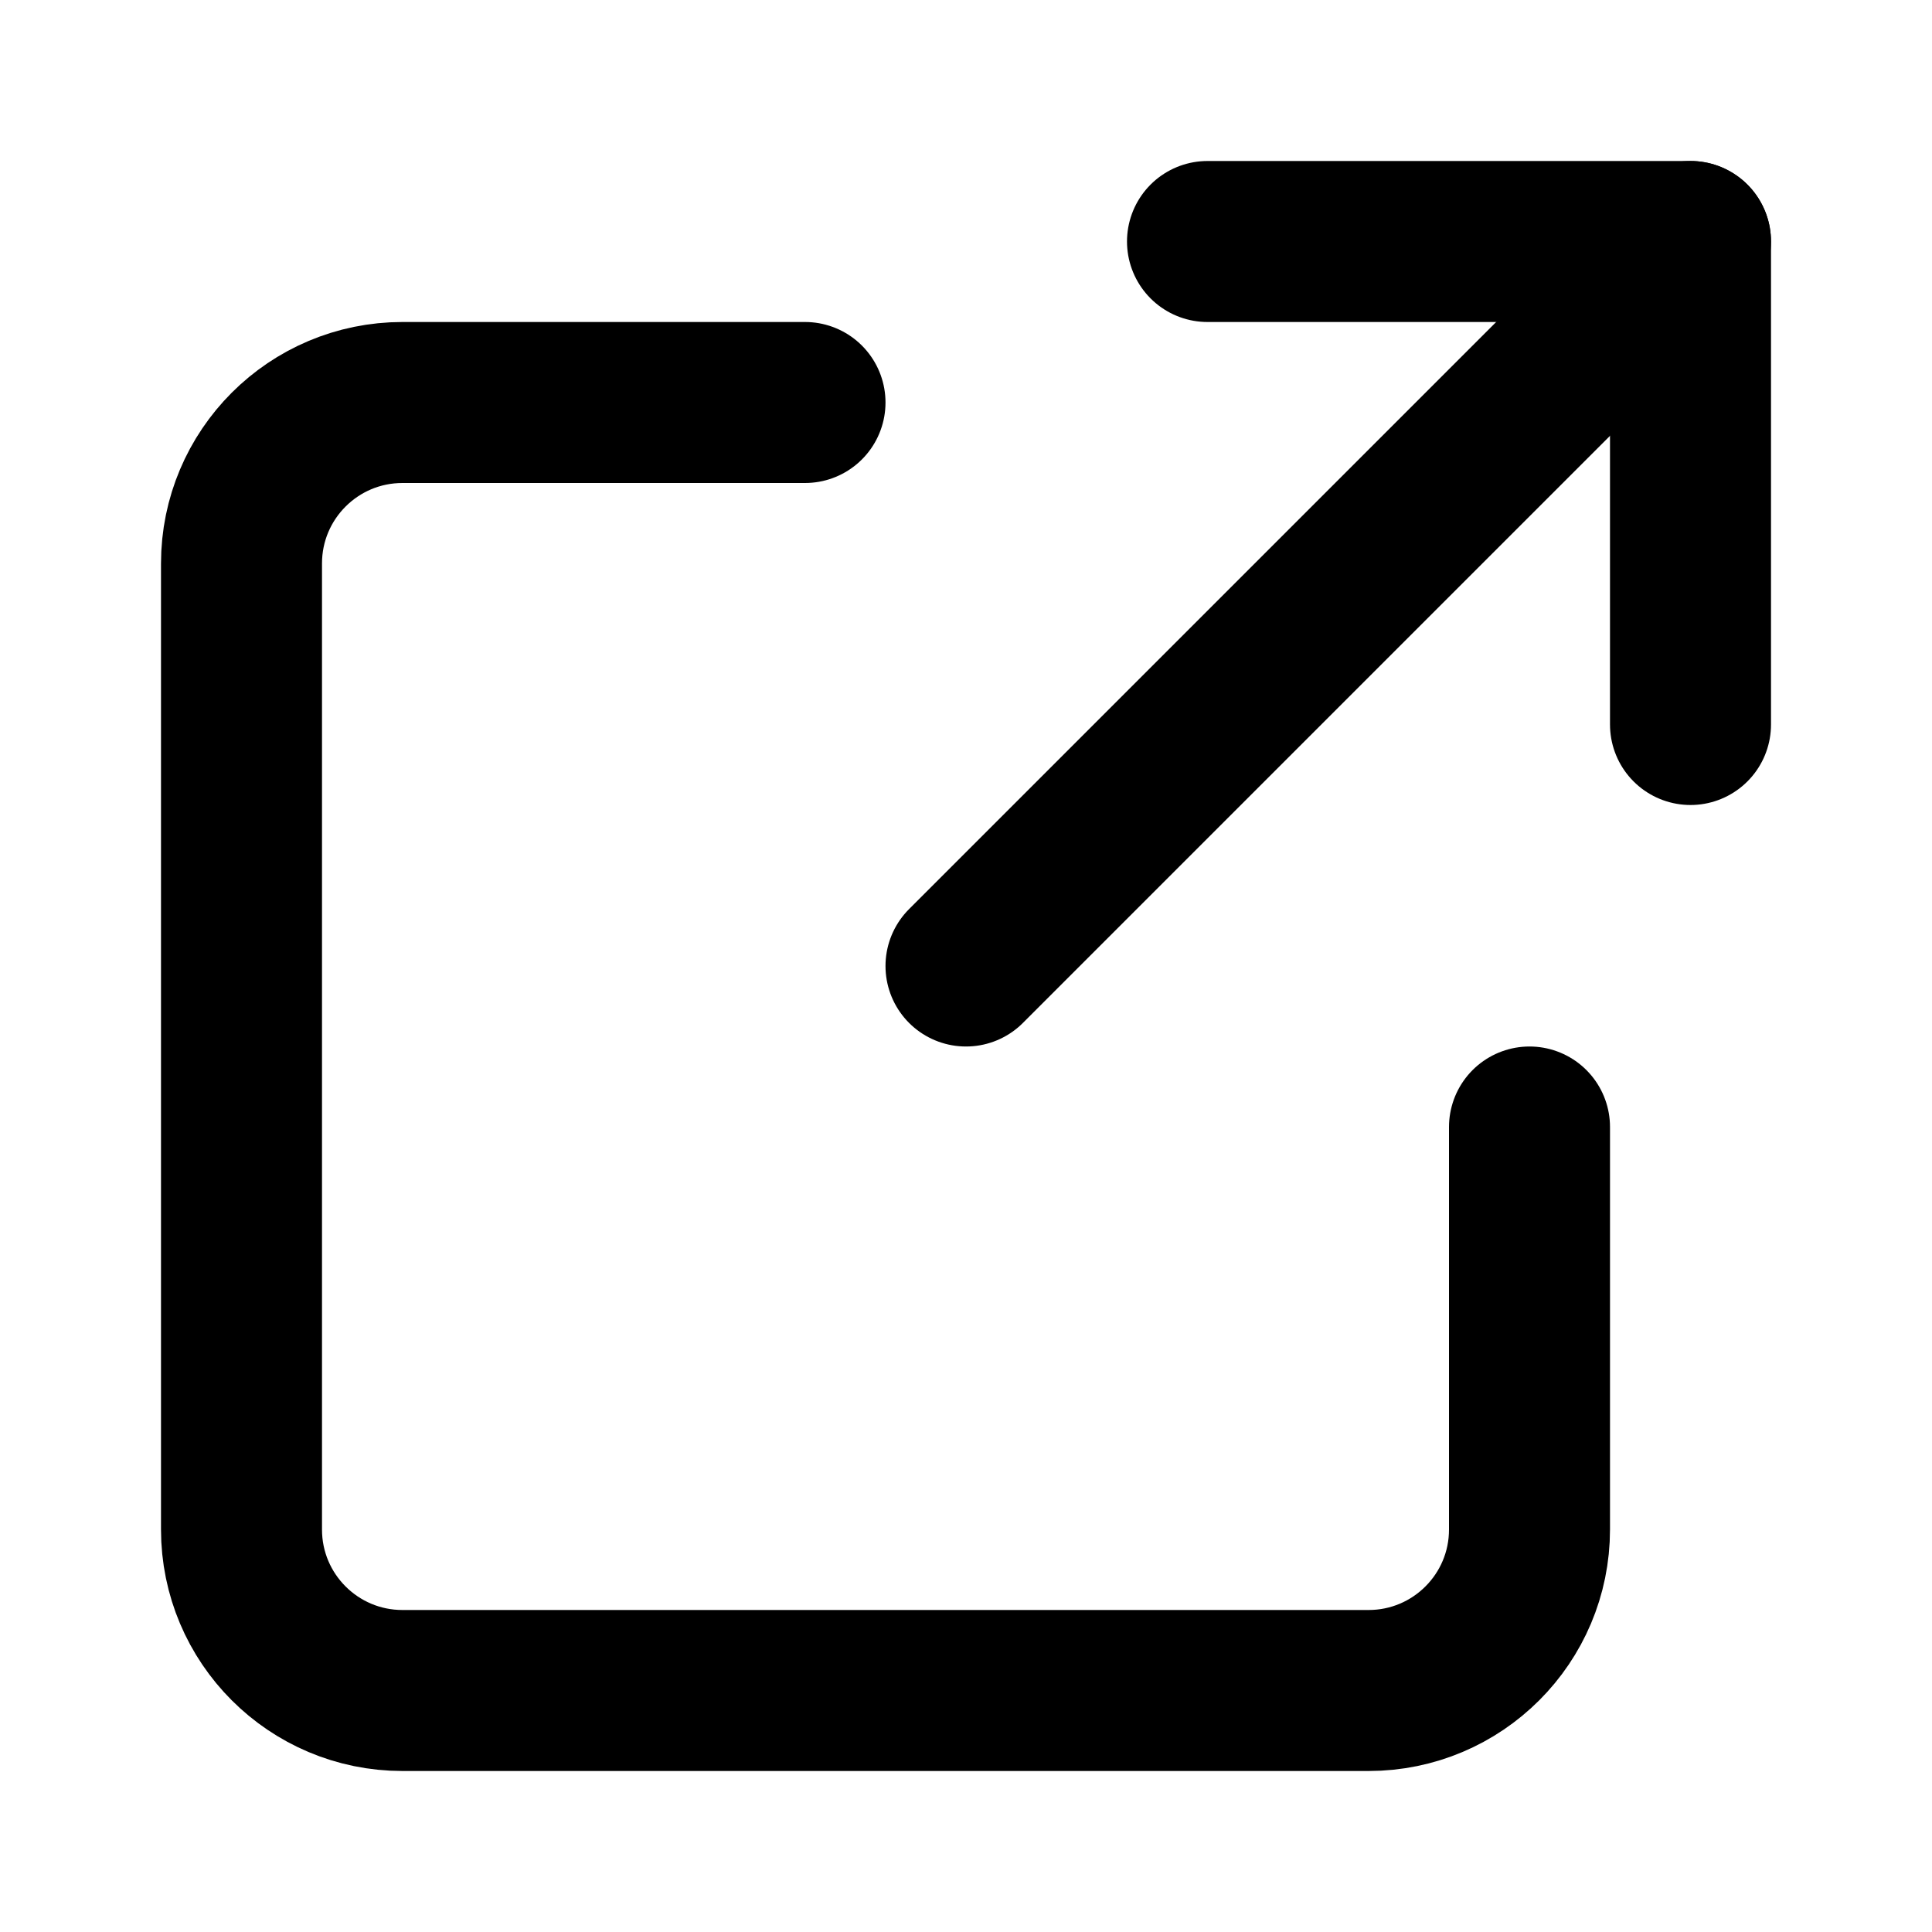<svg width="24" height="24" viewBox="0 0 24 24" fill="none" xmlns="http://www.w3.org/2000/svg">
<path d="M21 3L12 12" stroke="black" stroke-width="2" stroke-linecap="round" stroke-linejoin="round"/>
<path d="M21 9L21 3H15" stroke="black" stroke-width="2" stroke-linecap="round" stroke-linejoin="round"/>
<path d="M10 5H5C3.895 5 3 5.895 3 7V19C3 20.105 3.895 21 5 21H17C18.105 21 19 20.105 19 19V14" stroke="black" stroke-width="2" stroke-linecap="round" stroke-linejoin="round"/>
</svg>
